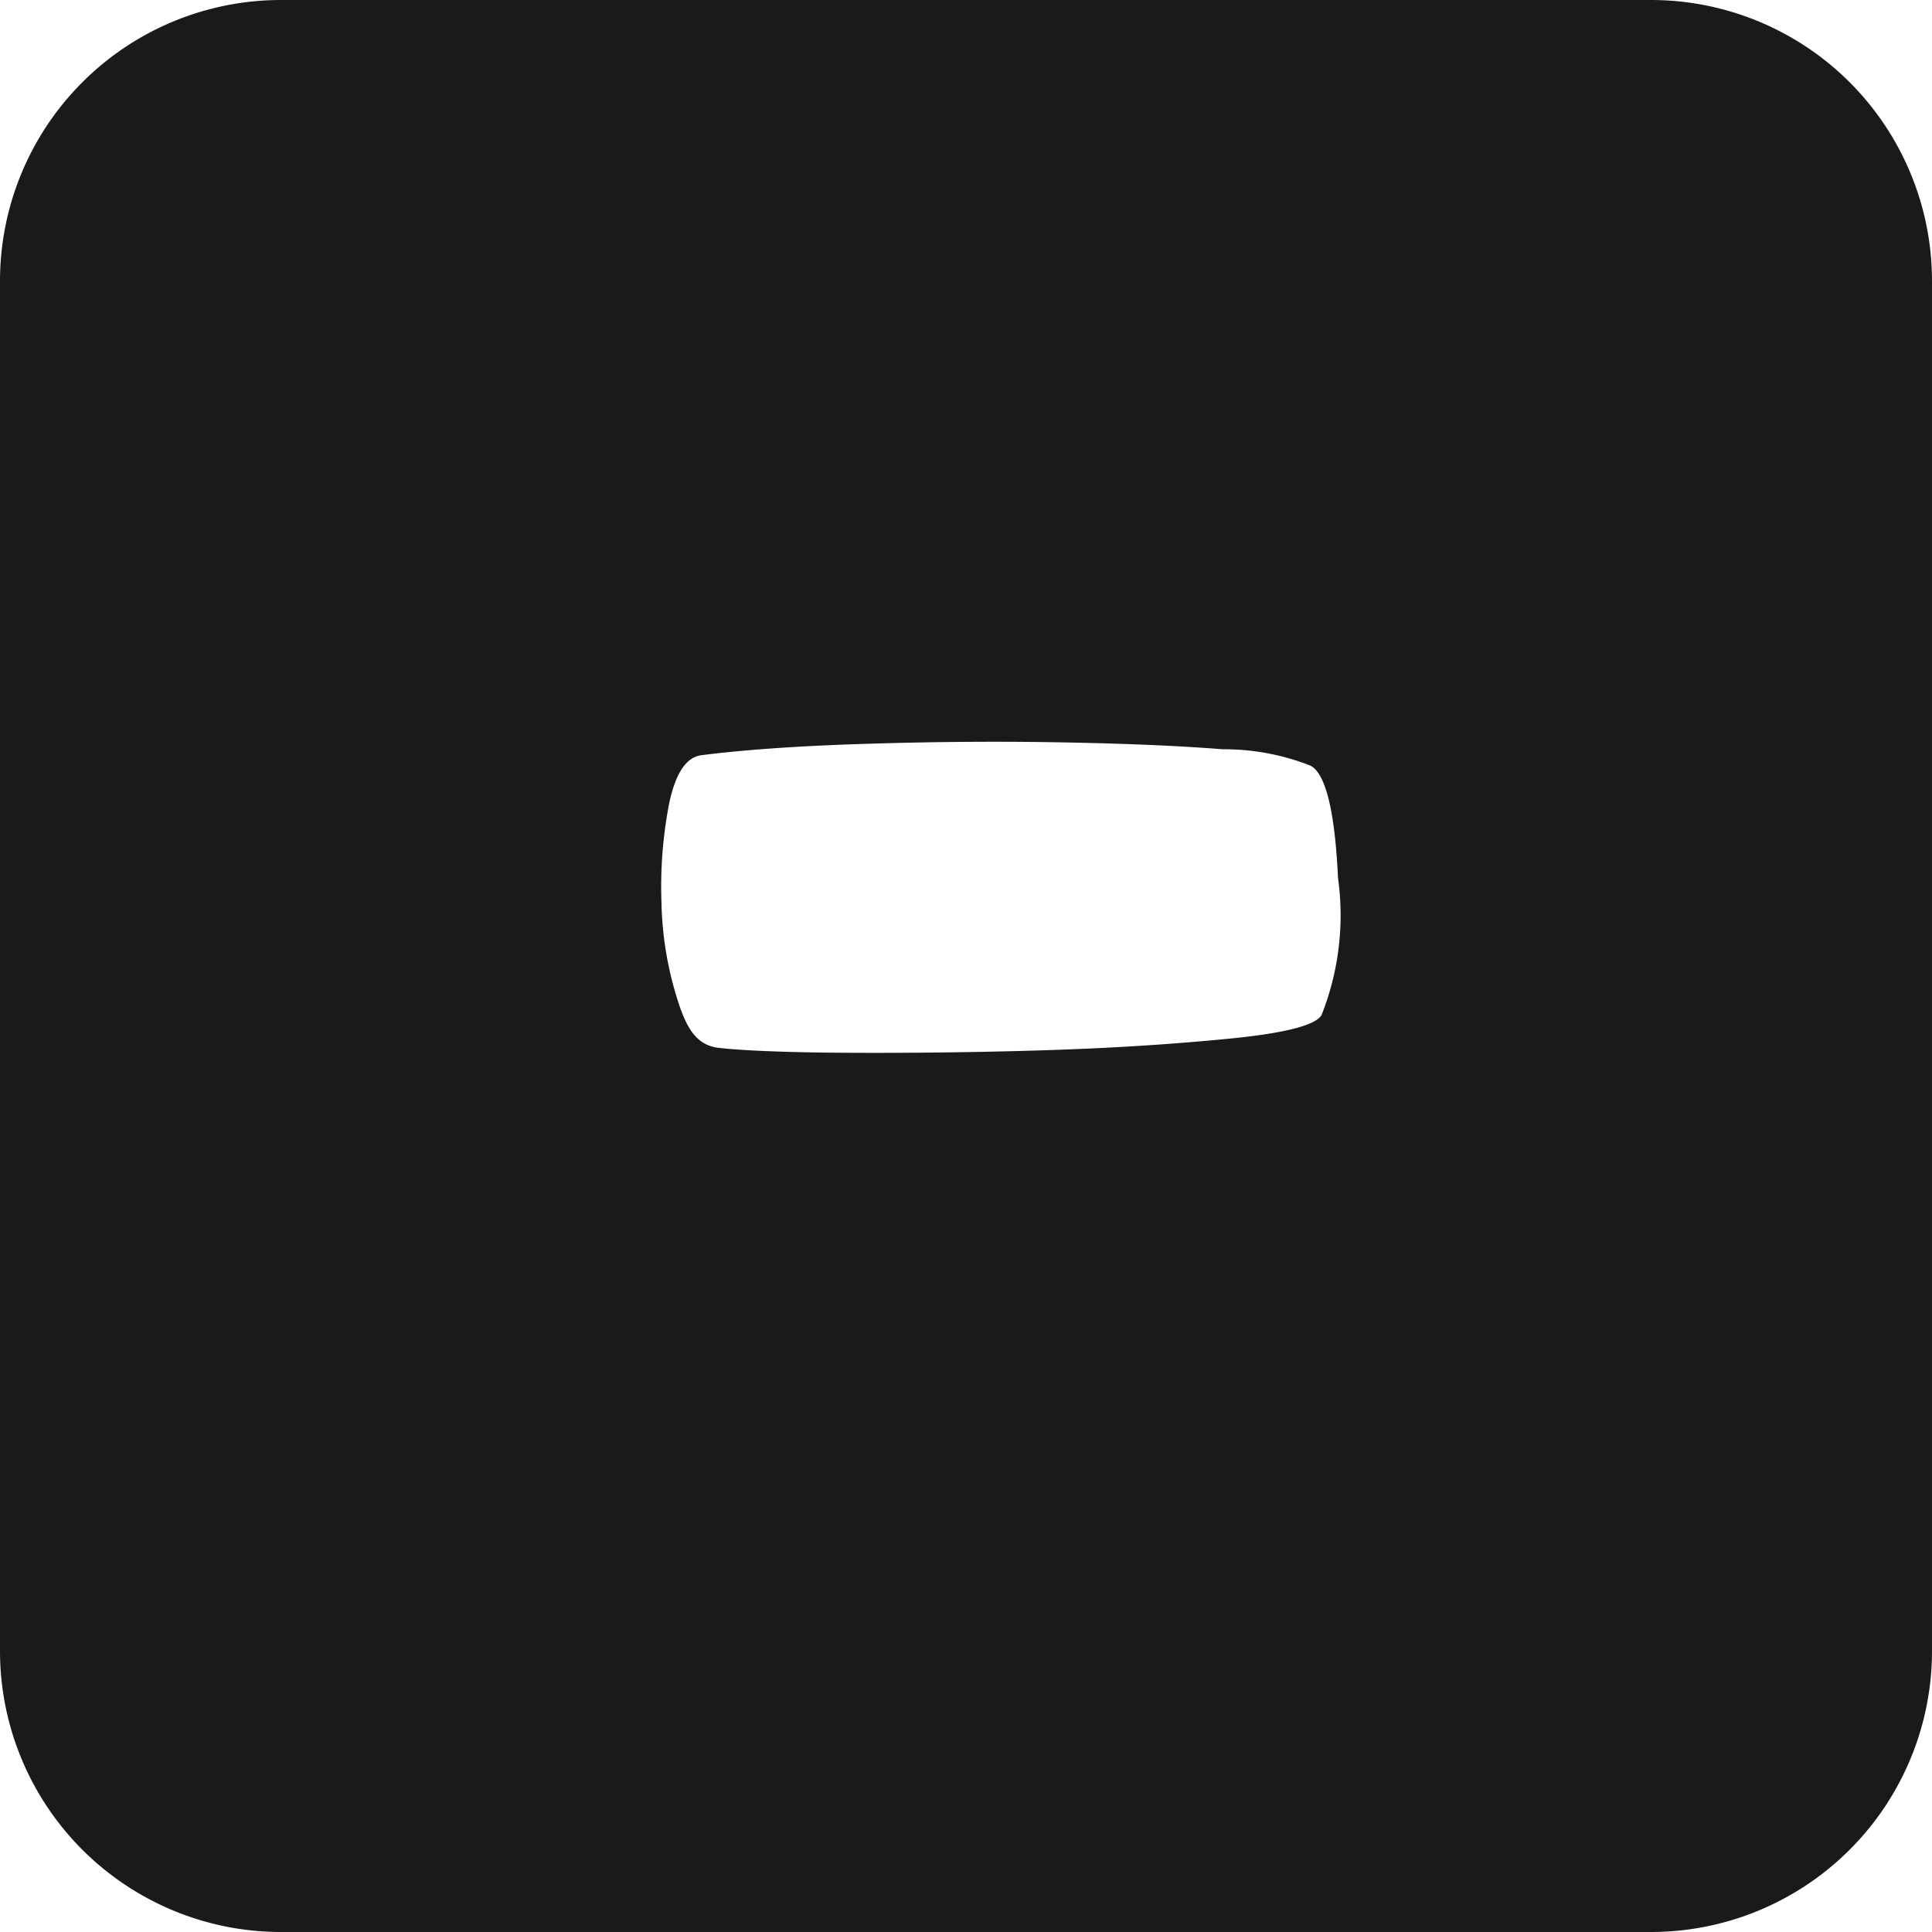 <svg xmlns="http://www.w3.org/2000/svg" viewBox="0 0 55 55"><defs><style>.cls-1{fill:#1a1a1a;}</style></defs><title>minus_black</title><g id="Layer_2" data-name="Layer 2"><g id="Black"><path class="cls-1" d="M47,0H8A8,8,0,0,0,0,8V47a8,8,0,0,0,8,8H47a8,8,0,0,0,8-8V8A8,8,0,0,0,47,0ZM37.62,28.9c-.17.28-1,.51-2.64.67s-3.35.27-5.29.33-3.83.08-5.63.07-3-.07-3.6-.14-.9-.5-1.17-1.36a9.83,9.83,0,0,1-.46-2.8,12.43,12.43,0,0,1,.22-2.8c.18-.85.48-1.31.91-1.37,1.17-.15,2.69-.26,4.54-.32s3.69-.08,5.5-.05,3.42.09,4.81.2a6.72,6.72,0,0,1,2.48.46c.44.2.71,1.27.8,3.2A7.7,7.7,0,0,1,37.62,28.9Z"/></g></g></svg>